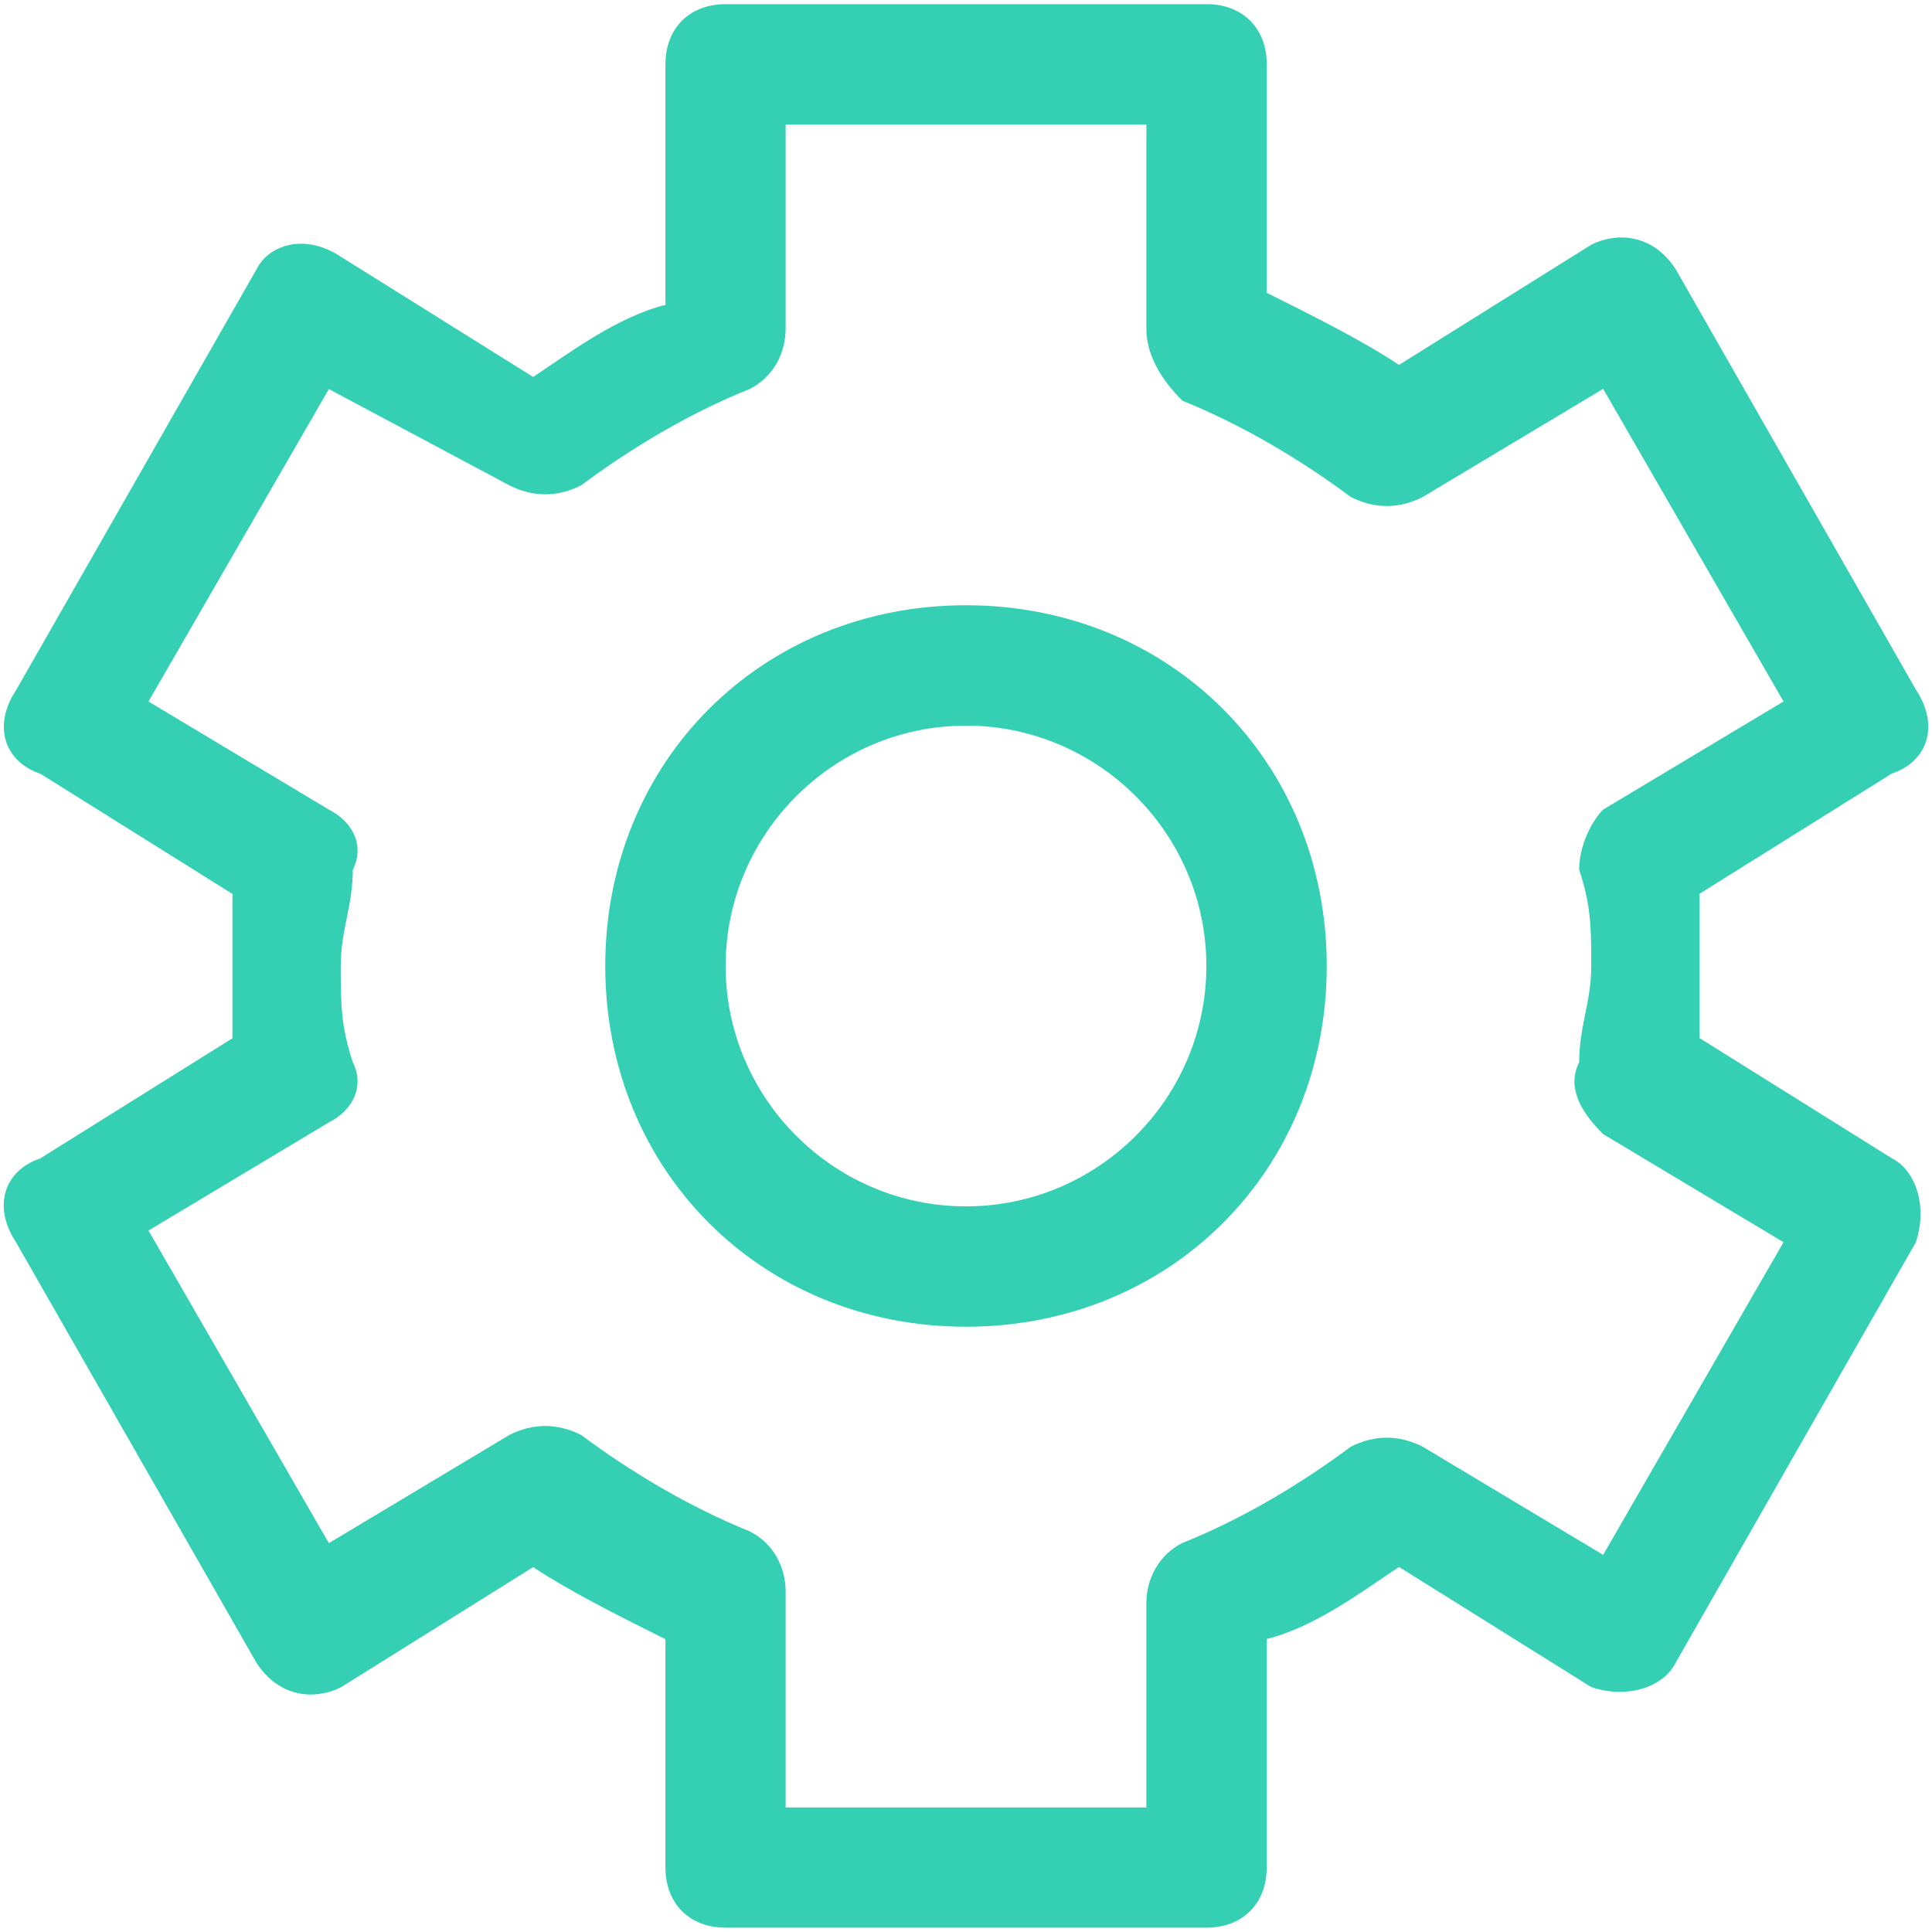 <?xml version="1.0" standalone="no"?><!DOCTYPE svg PUBLIC "-//W3C//DTD SVG 1.1//EN" "http://www.w3.org/Graphics/SVG/1.1/DTD/svg11.dtd"><svg t="1749586235578" class="icon" viewBox="0 0 1024 1024" version="1.1" xmlns="http://www.w3.org/2000/svg" p-id="9867" xmlns:xlink="http://www.w3.org/1999/xlink" width="128" height="128"><path d="M416.4 958h191.2V849.7c0-12.7 6.4-25.5 19.1-31.9 31.9-12.7 63.7-31.9 89.2-51 12.7-6.4 25.5-6.4 38.2 0l95.6 57.3 95.6-165.7-95.6-57.3C837 588.5 830.6 575.7 837 563c0-19.1 6.4-31.9 6.4-51s0-31.9-6.4-51c0-12.7 6.4-25.5 12.7-31.9l95.6-57.3-95.6-165.7-95.6 57.3c-12.7 6.4-25.5 6.4-38.2 0-25.5-19.1-57.3-38.2-89.2-51-12.7-12.7-19.1-25.5-19.1-38.2V66H416.4v108.3c0 12.7-6.4 25.5-19.1 31.9-31.9 12.7-63.7 31.9-89.2 51-12.7 6.4-25.5 6.4-38.2 0l-95.6-51-95.6 165.6 95.6 57.3c12.7 6.4 19.1 19.1 12.7 31.9 0 19.1-6.4 31.9-6.4 51s0 31.9 6.4 51c6.4 12.7 0 25.5-12.7 31.9l-95.6 57.3 95.6 165.7 95.6-57.3c12.7-6.4 25.5-6.4 38.2 0 25.5 19.1 57.3 38.2 89.2 51 12.7 6.4 19.1 19.1 19.1 31.9V958z m223 63.7H384.6c-19.1 0-31.9-12.7-31.9-31.9v-121c-25.5-12.7-51-25.5-70.1-38.2l-101.9 63.7c-12.7 6.4-31.9 6.4-44.6-12.7L8.6 658.6c-12.7-19.1-6.4-38.2 12.7-44.6l101.9-63.7v-76.5L21.4 410.1c-19.1-6.4-25.5-25.5-12.7-44.6l127.4-223c6.4-12.7 25.5-19.1 44.6-6.4l101.9 63.7c19.1-12.7 44.6-31.9 70.1-38.2V34.1c0-19.1 12.7-31.9 31.9-31.9h254.9c19.1 0 31.9 12.7 31.9 31.9v121.1c25.5 12.7 51 25.5 70.1 38.2l101.9-63.7c12.7-6.4 31.9-6.4 44.6 12.7l127.4 223c12.7 19.1 6.4 38.2-12.7 44.6l-101.9 63.7v76.5l101.9 63.7c12.7 6.4 19.1 25.5 12.7 44.6L888 881.5c-6.4 12.7-25.5 19.1-44.6 12.7l-101.9-63.7c-19.1 12.7-44.6 31.9-70.1 38.2v121.1c-0.1 19.2-12.8 31.9-32 31.9zM512 703.2c-108.3 0-191.2-82.8-191.2-191.2S403.7 320.8 512 320.8 703.2 403.7 703.2 512 620.3 703.2 512 703.2z m0-318.6c-70.1 0-127.4 57.3-127.4 127.4S441.9 639.4 512 639.4 639.4 582.1 639.4 512 582.1 384.6 512 384.6z" p-id="9868" fill="#35D0B3"></path></svg>